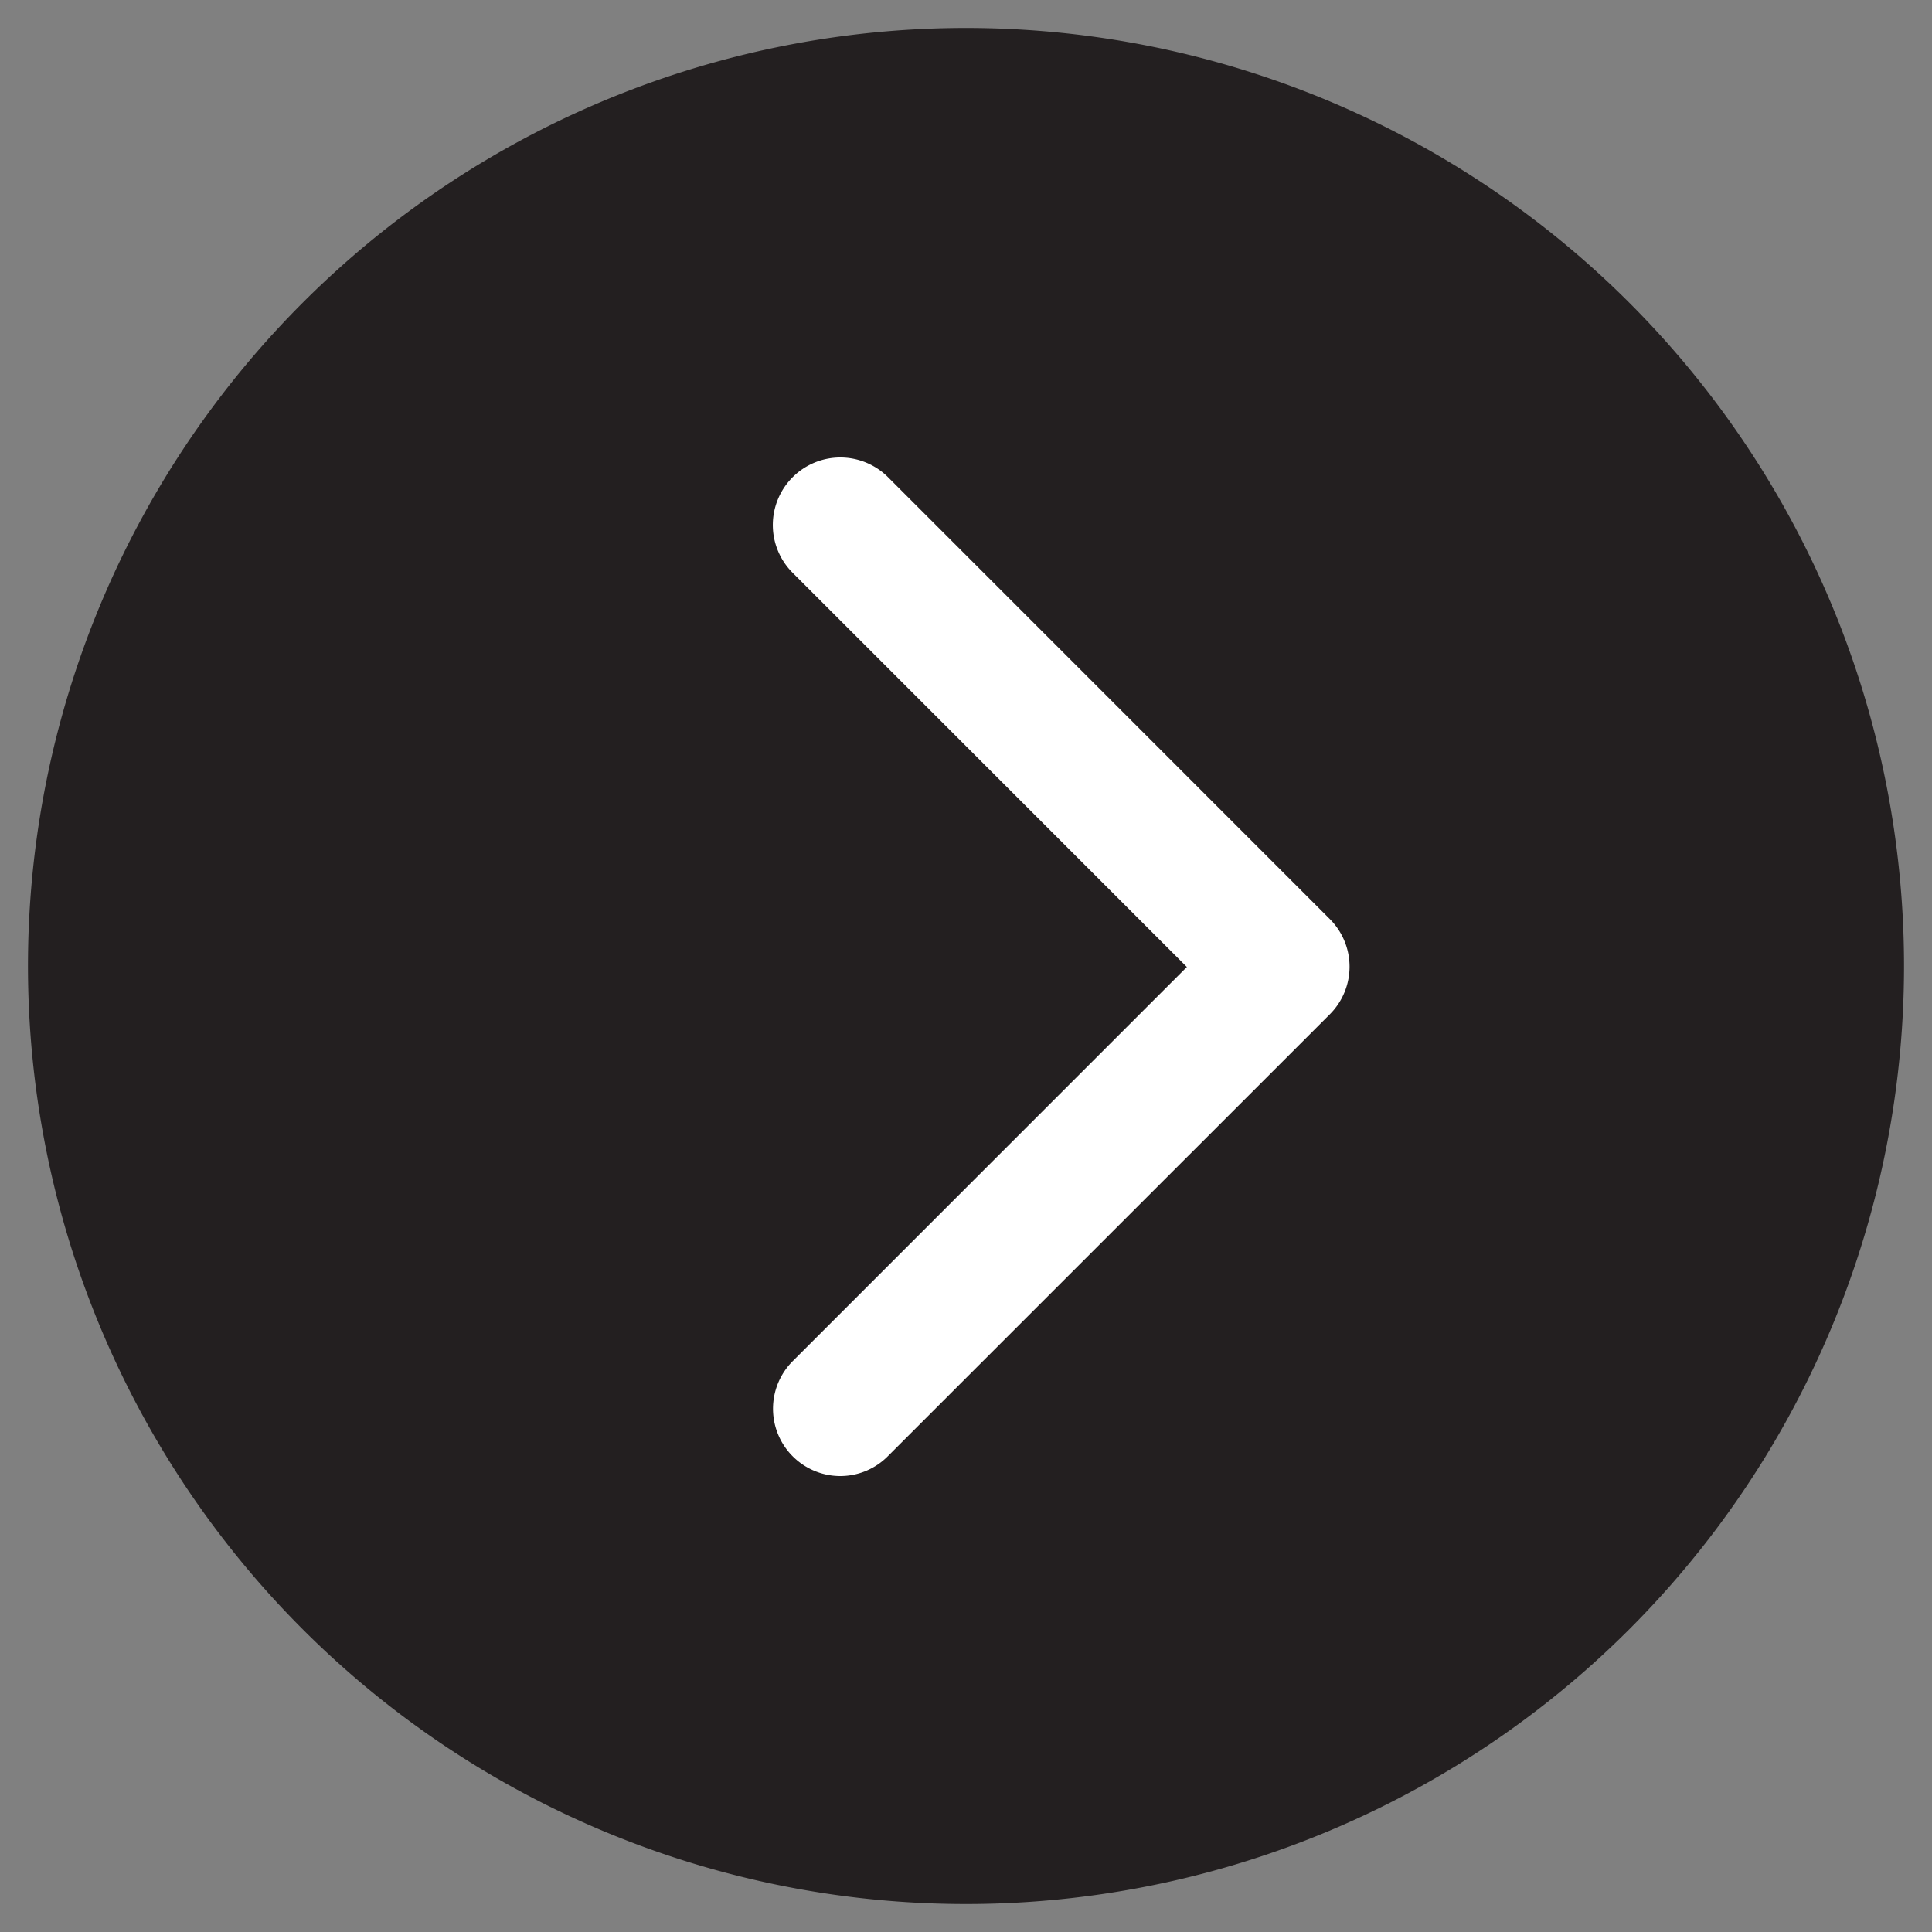 <svg id="Layer_1" data-name="Layer 1" xmlns="http://www.w3.org/2000/svg" width="250" height="250" viewBox="0 0 250 250"><rect x="0" y="0" width="250" height="250" fill="#808080" stroke="none"/><defs><style>.cls-1{fill:#231f20;}.cls-2{fill:#fff;}</style></defs><title>taylored-wines-homepage</title><path class="cls-1" d="M246.38,125A121.38,121.38,0,1,0,125,246.38,121.38,121.38,0,0,0,246.38,125Z"/><path class="cls-2" d="M108.74,191a8.71,8.71,0,0,1-6.16-14.87l51-51-51-51A8.71,8.71,0,1,1,114.9,61.74l57.18,57.19a8.71,8.71,0,0,1,0,12.32L114.9,188.42A8.68,8.68,0,0,1,108.74,191Z"/></svg>